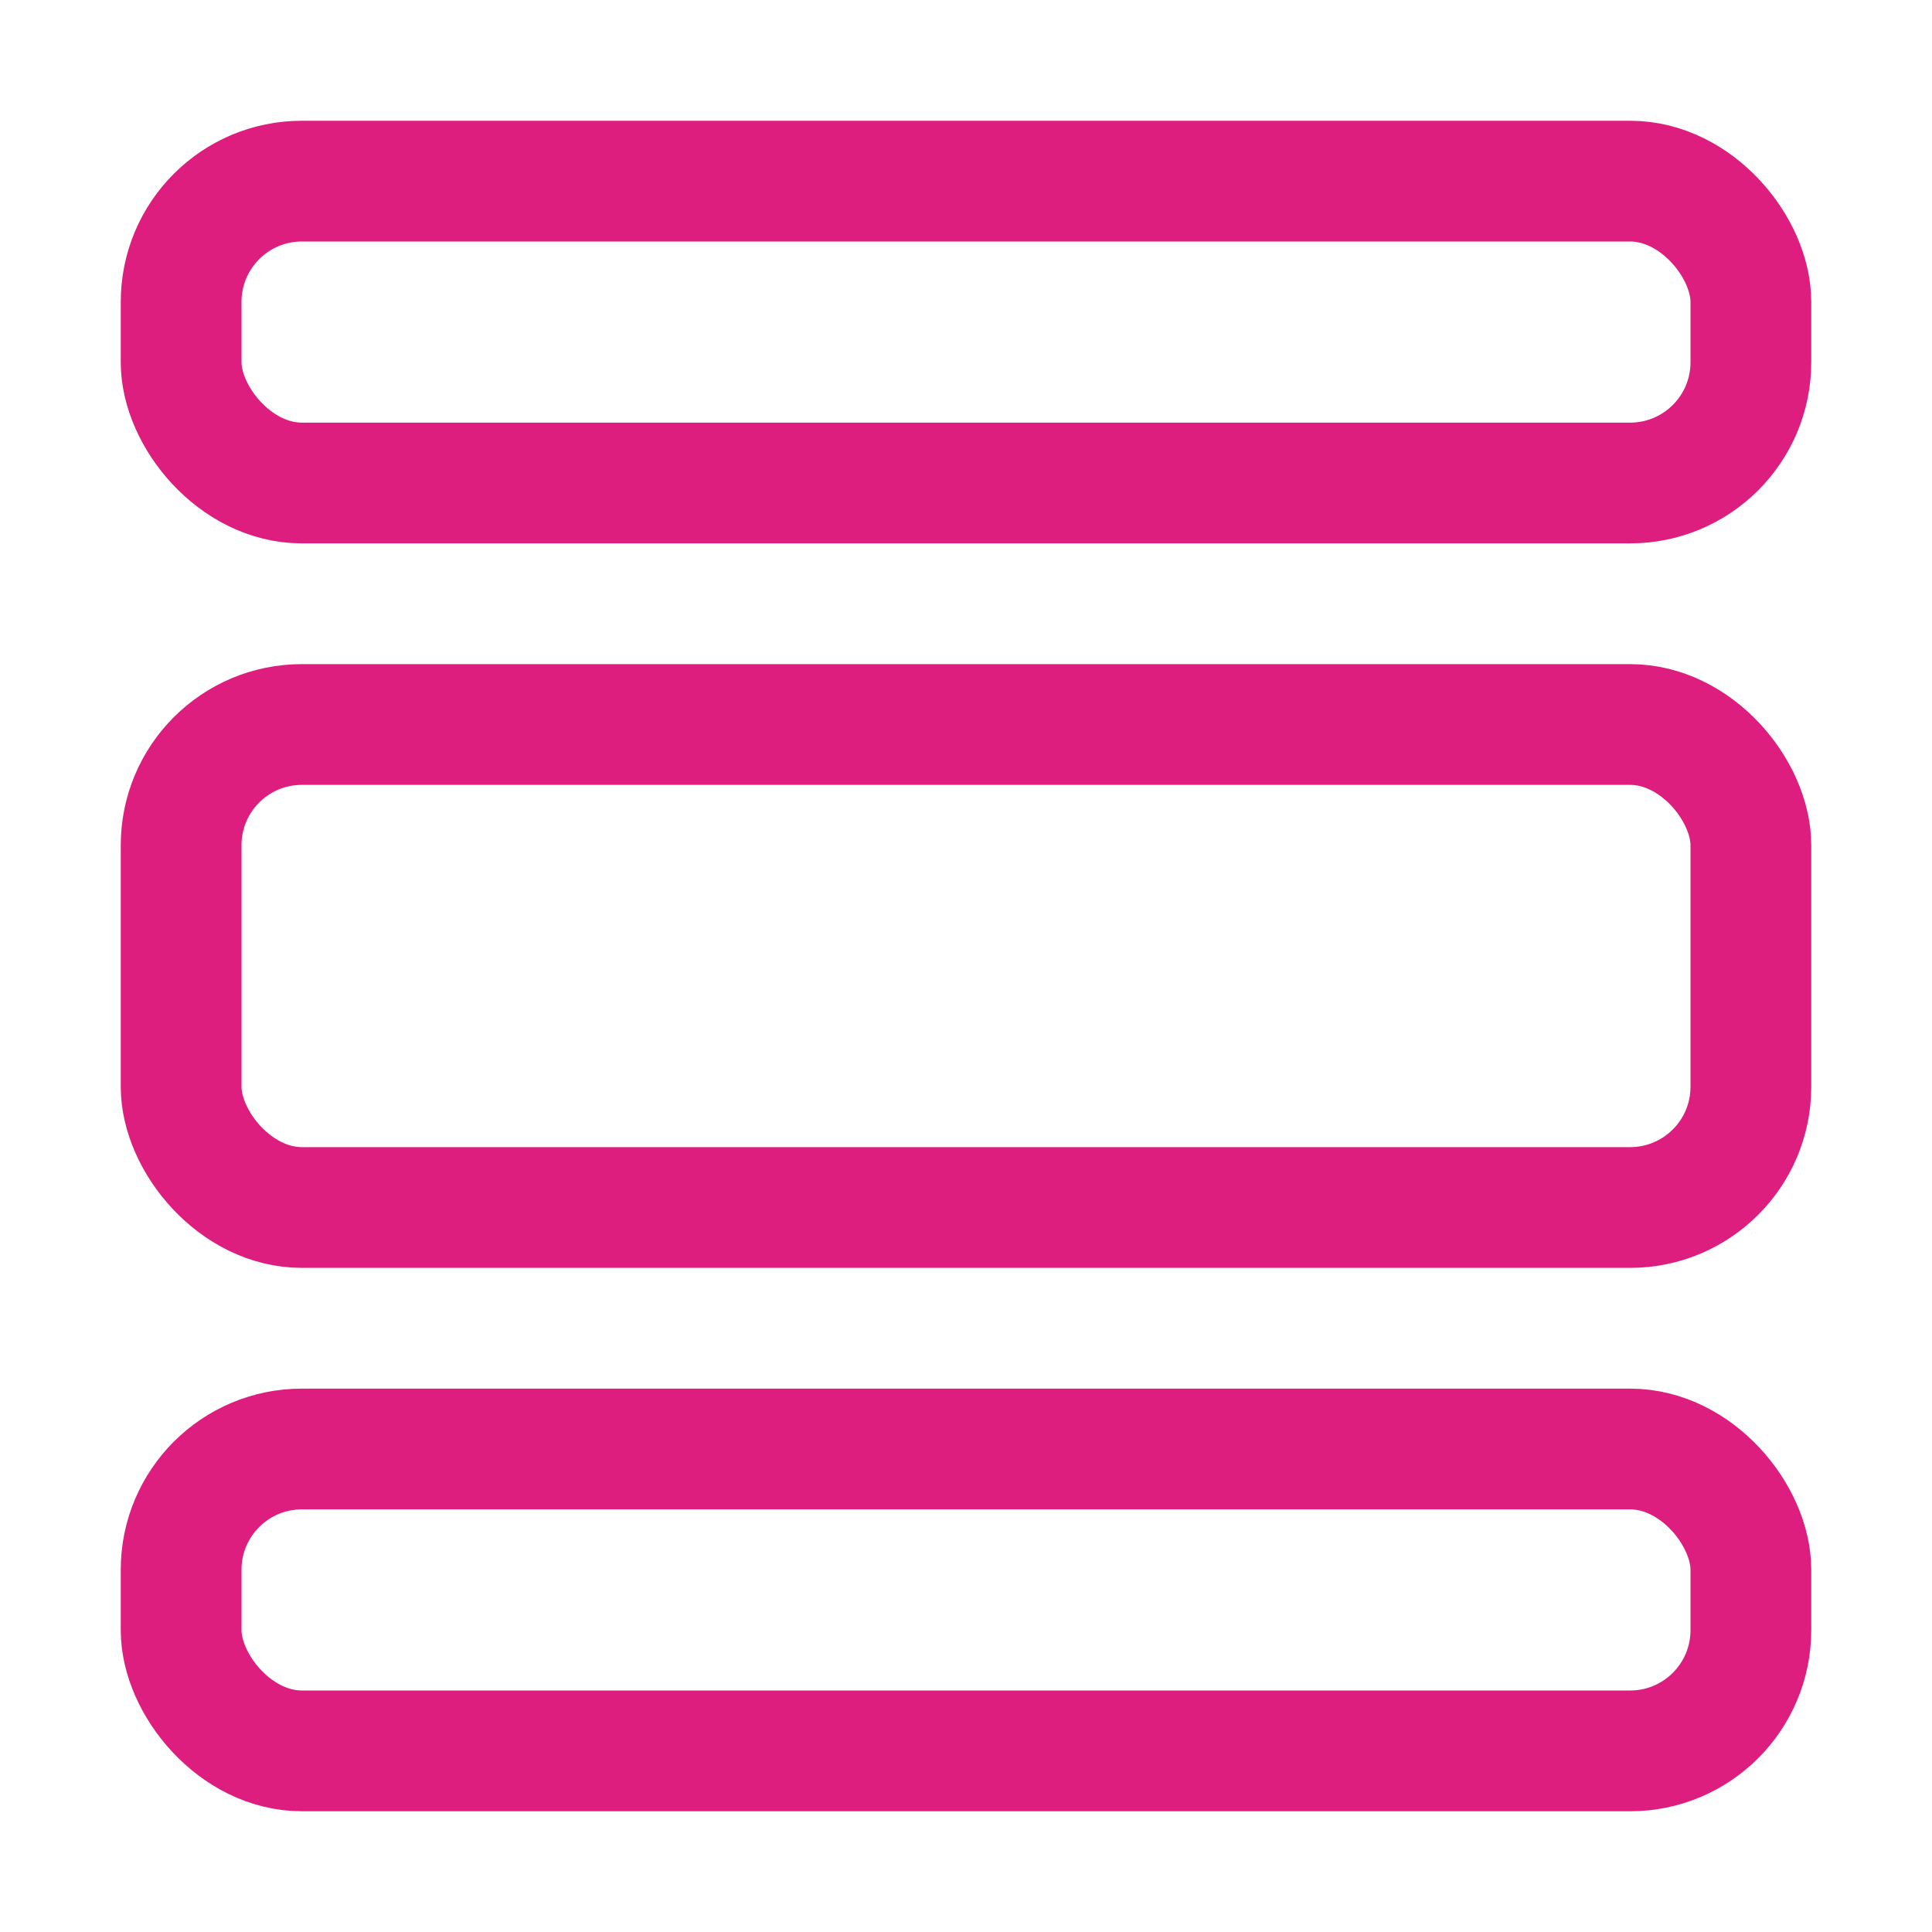 <svg width="32" height="32" viewBox="0 0 32 32" fill="none" xmlns="http://www.w3.org/2000/svg">
<rect x="3" y="3" width="26" height="5" rx="2" stroke="#DE1E7E" stroke-width="2" stroke-linecap="round"/>
<rect x="3" y="12" width="26" height="8" rx="2" stroke="#DE1E7E" stroke-width="2" stroke-linecap="round"/>
<rect x="3" y="24" width="26" height="5" rx="2" stroke="#DE1E7E" stroke-width="2" stroke-linecap="round"/>
</svg>
